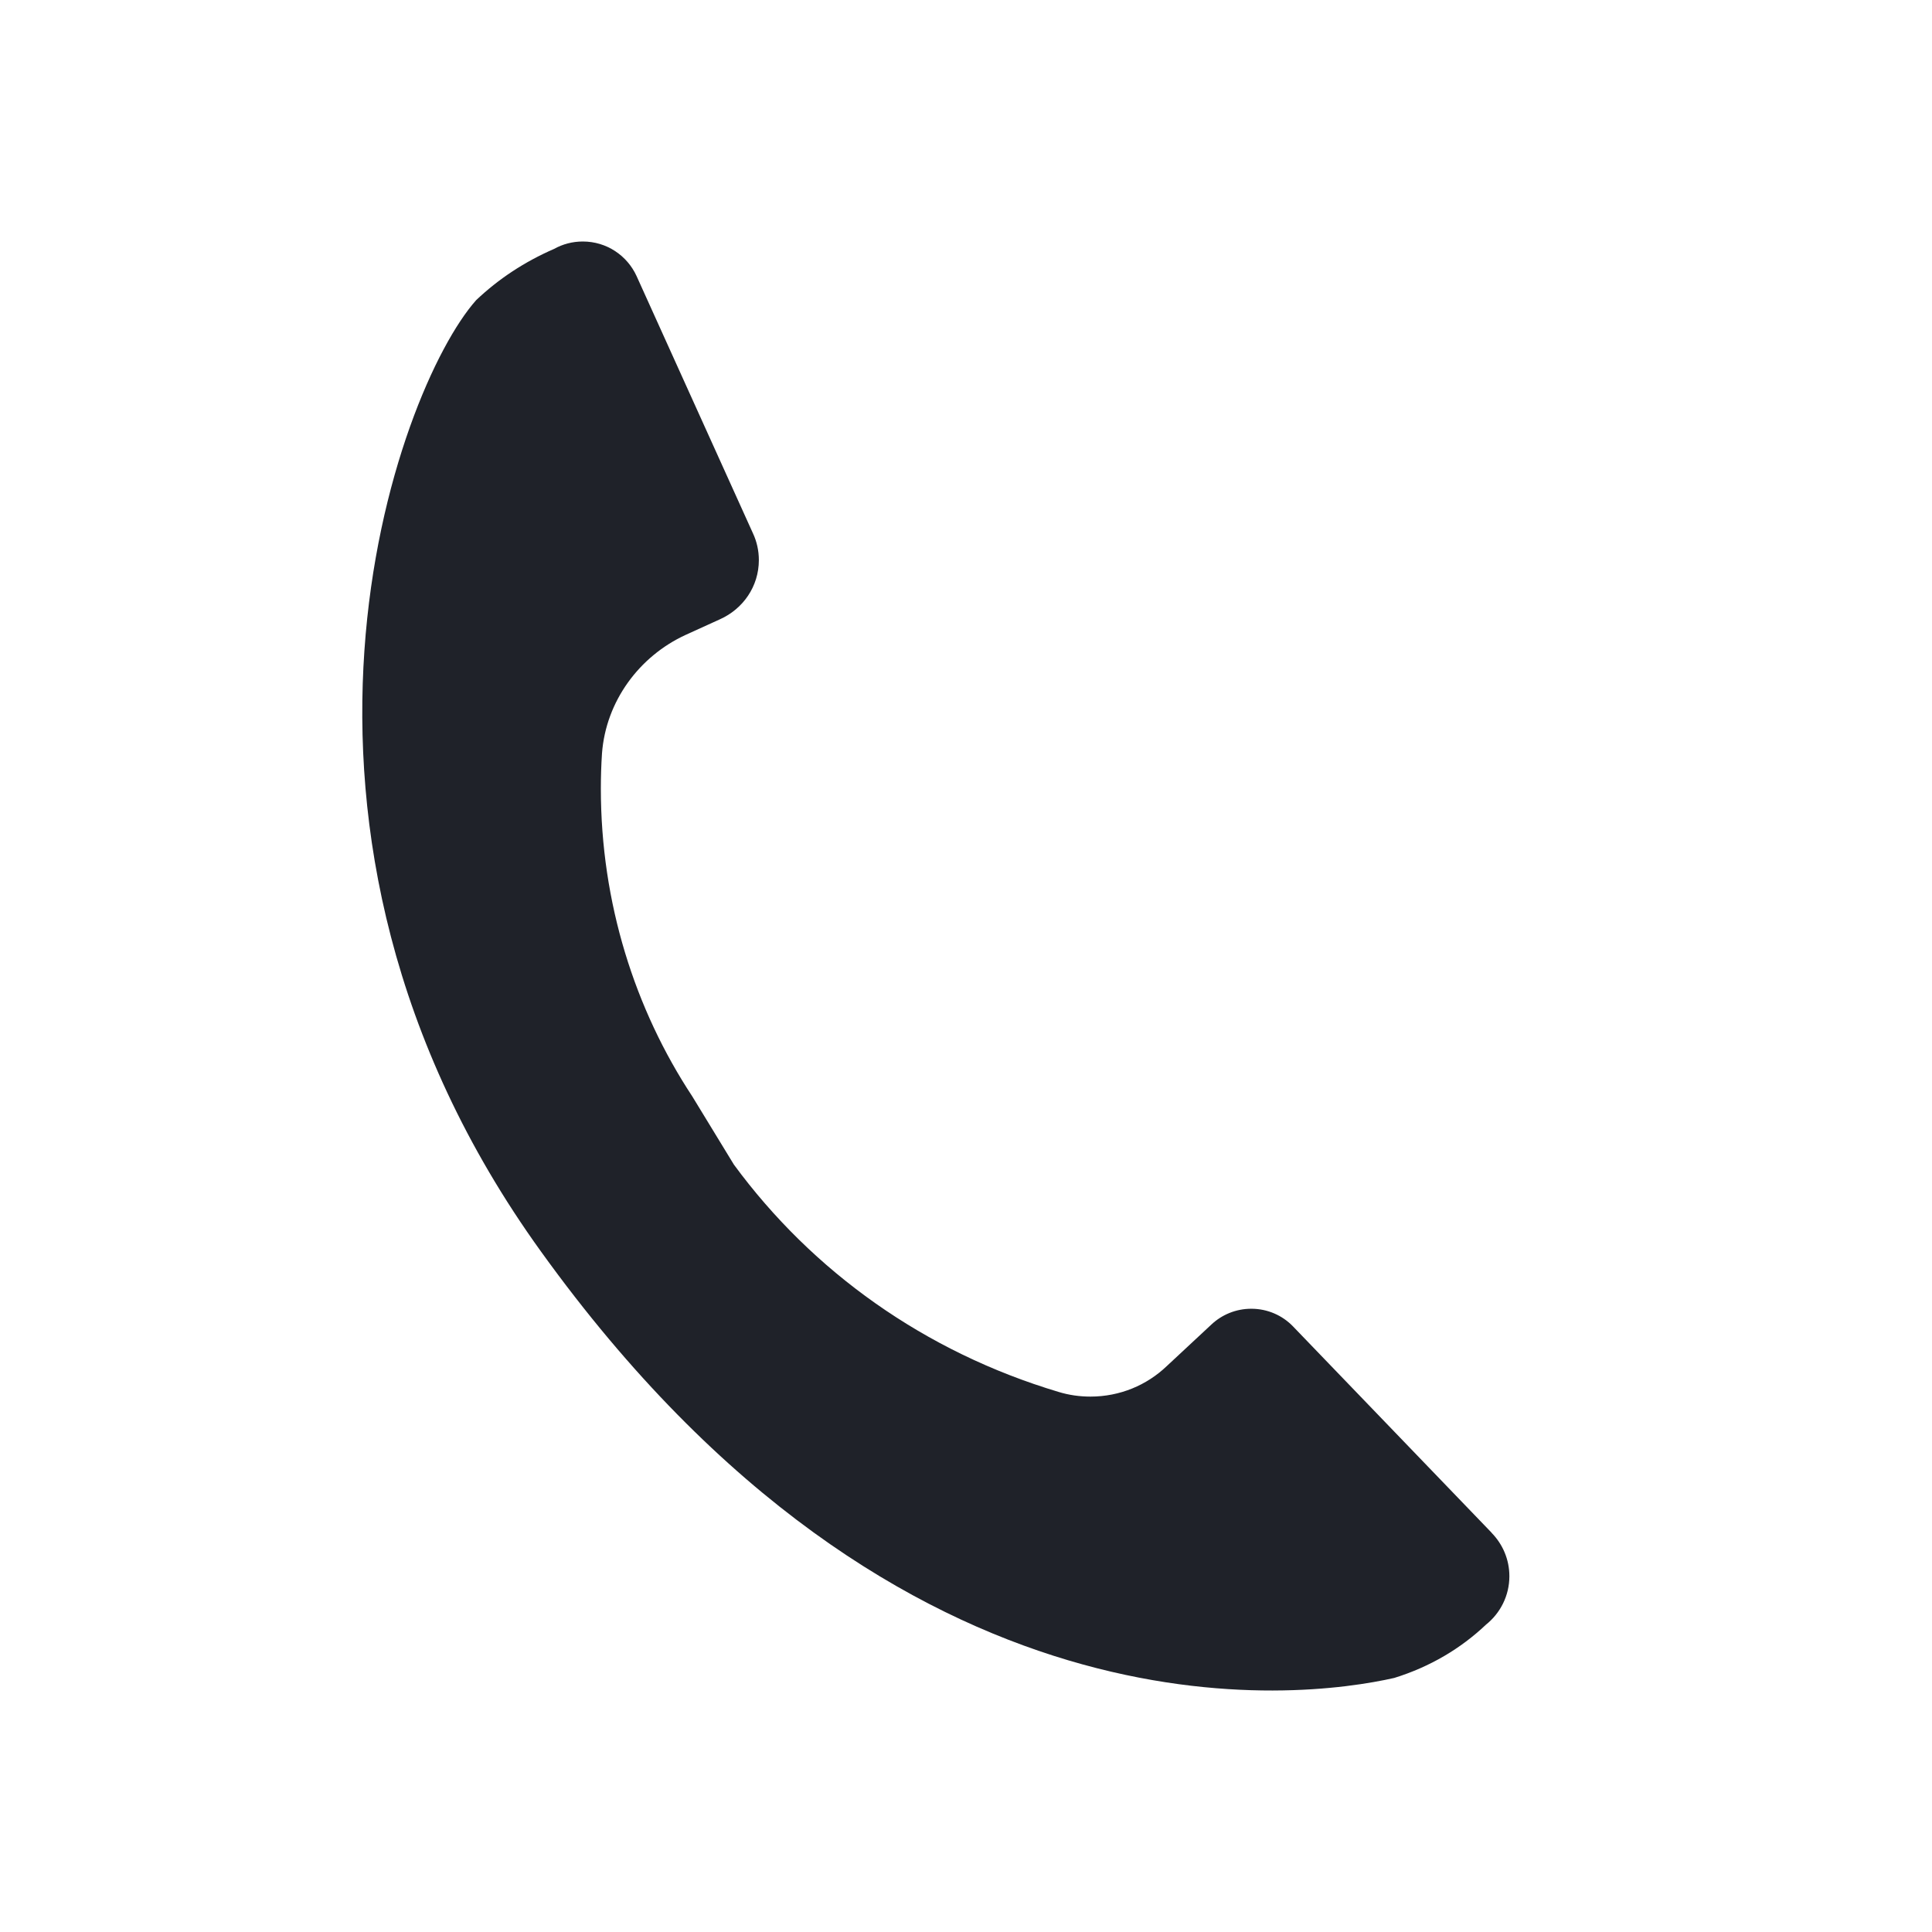 <?xml version="1.0" encoding="UTF-8"?>
<svg width="32px" height="32px" viewBox="0 0 32 32" version="1.1" xmlns="http://www.w3.org/2000/svg" xmlns:xlink="http://www.w3.org/1999/xlink">
    <!-- Generator: Sketch 49.1 (51147) - http://www.bohemiancoding.com/sketch -->
    <title>call-filled</title>
    <desc>Created with Sketch.</desc>
    <defs></defs>
    <g id="call-filled" stroke="none" stroke-width="1" fill="none" fill-rule="evenodd">
        <path d="M24.707,25.388 L21.415,21.968 C21.241,21.788 20.996,21.677 20.725,21.677 C20.47,21.677 20.238,21.776 20.066,21.937 L19.323,22.629 C18.996,22.941 18.551,23.132 18.061,23.132 C17.879,23.132 17.703,23.106 17.538,23.056 C15.314,22.392 13.454,21.057 12.156,19.29 L11.466,18.159 C10.517,16.719 9.952,14.956 9.952,13.062 C9.952,12.866 9.958,12.671 9.971,12.477 C10.036,11.617 10.585,10.871 11.356,10.516 L11.923,10.258 C12.307,10.087 12.569,9.713 12.569,9.277 C12.569,9.12 12.535,8.97 12.472,8.835 L10.543,4.571 C10.387,4.232 10.048,4 9.653,4 C9.481,4 9.319,4.044 9.179,4.122 C8.684,4.337 8.255,4.622 7.887,4.971 C6.572,6.449 3.907,13.721 8.961,20.73 C14.928,29.019 21.564,28.138 23.093,27.792 C23.686,27.608 24.195,27.305 24.613,26.909 C24.85,26.719 25,26.43 25,26.107 C25,25.828 24.888,25.575 24.706,25.389 L24.707,25.388 Z" id="Mask" fill="#1F2229" fill-rule="nonzero"></path>
    </g>
</svg>
